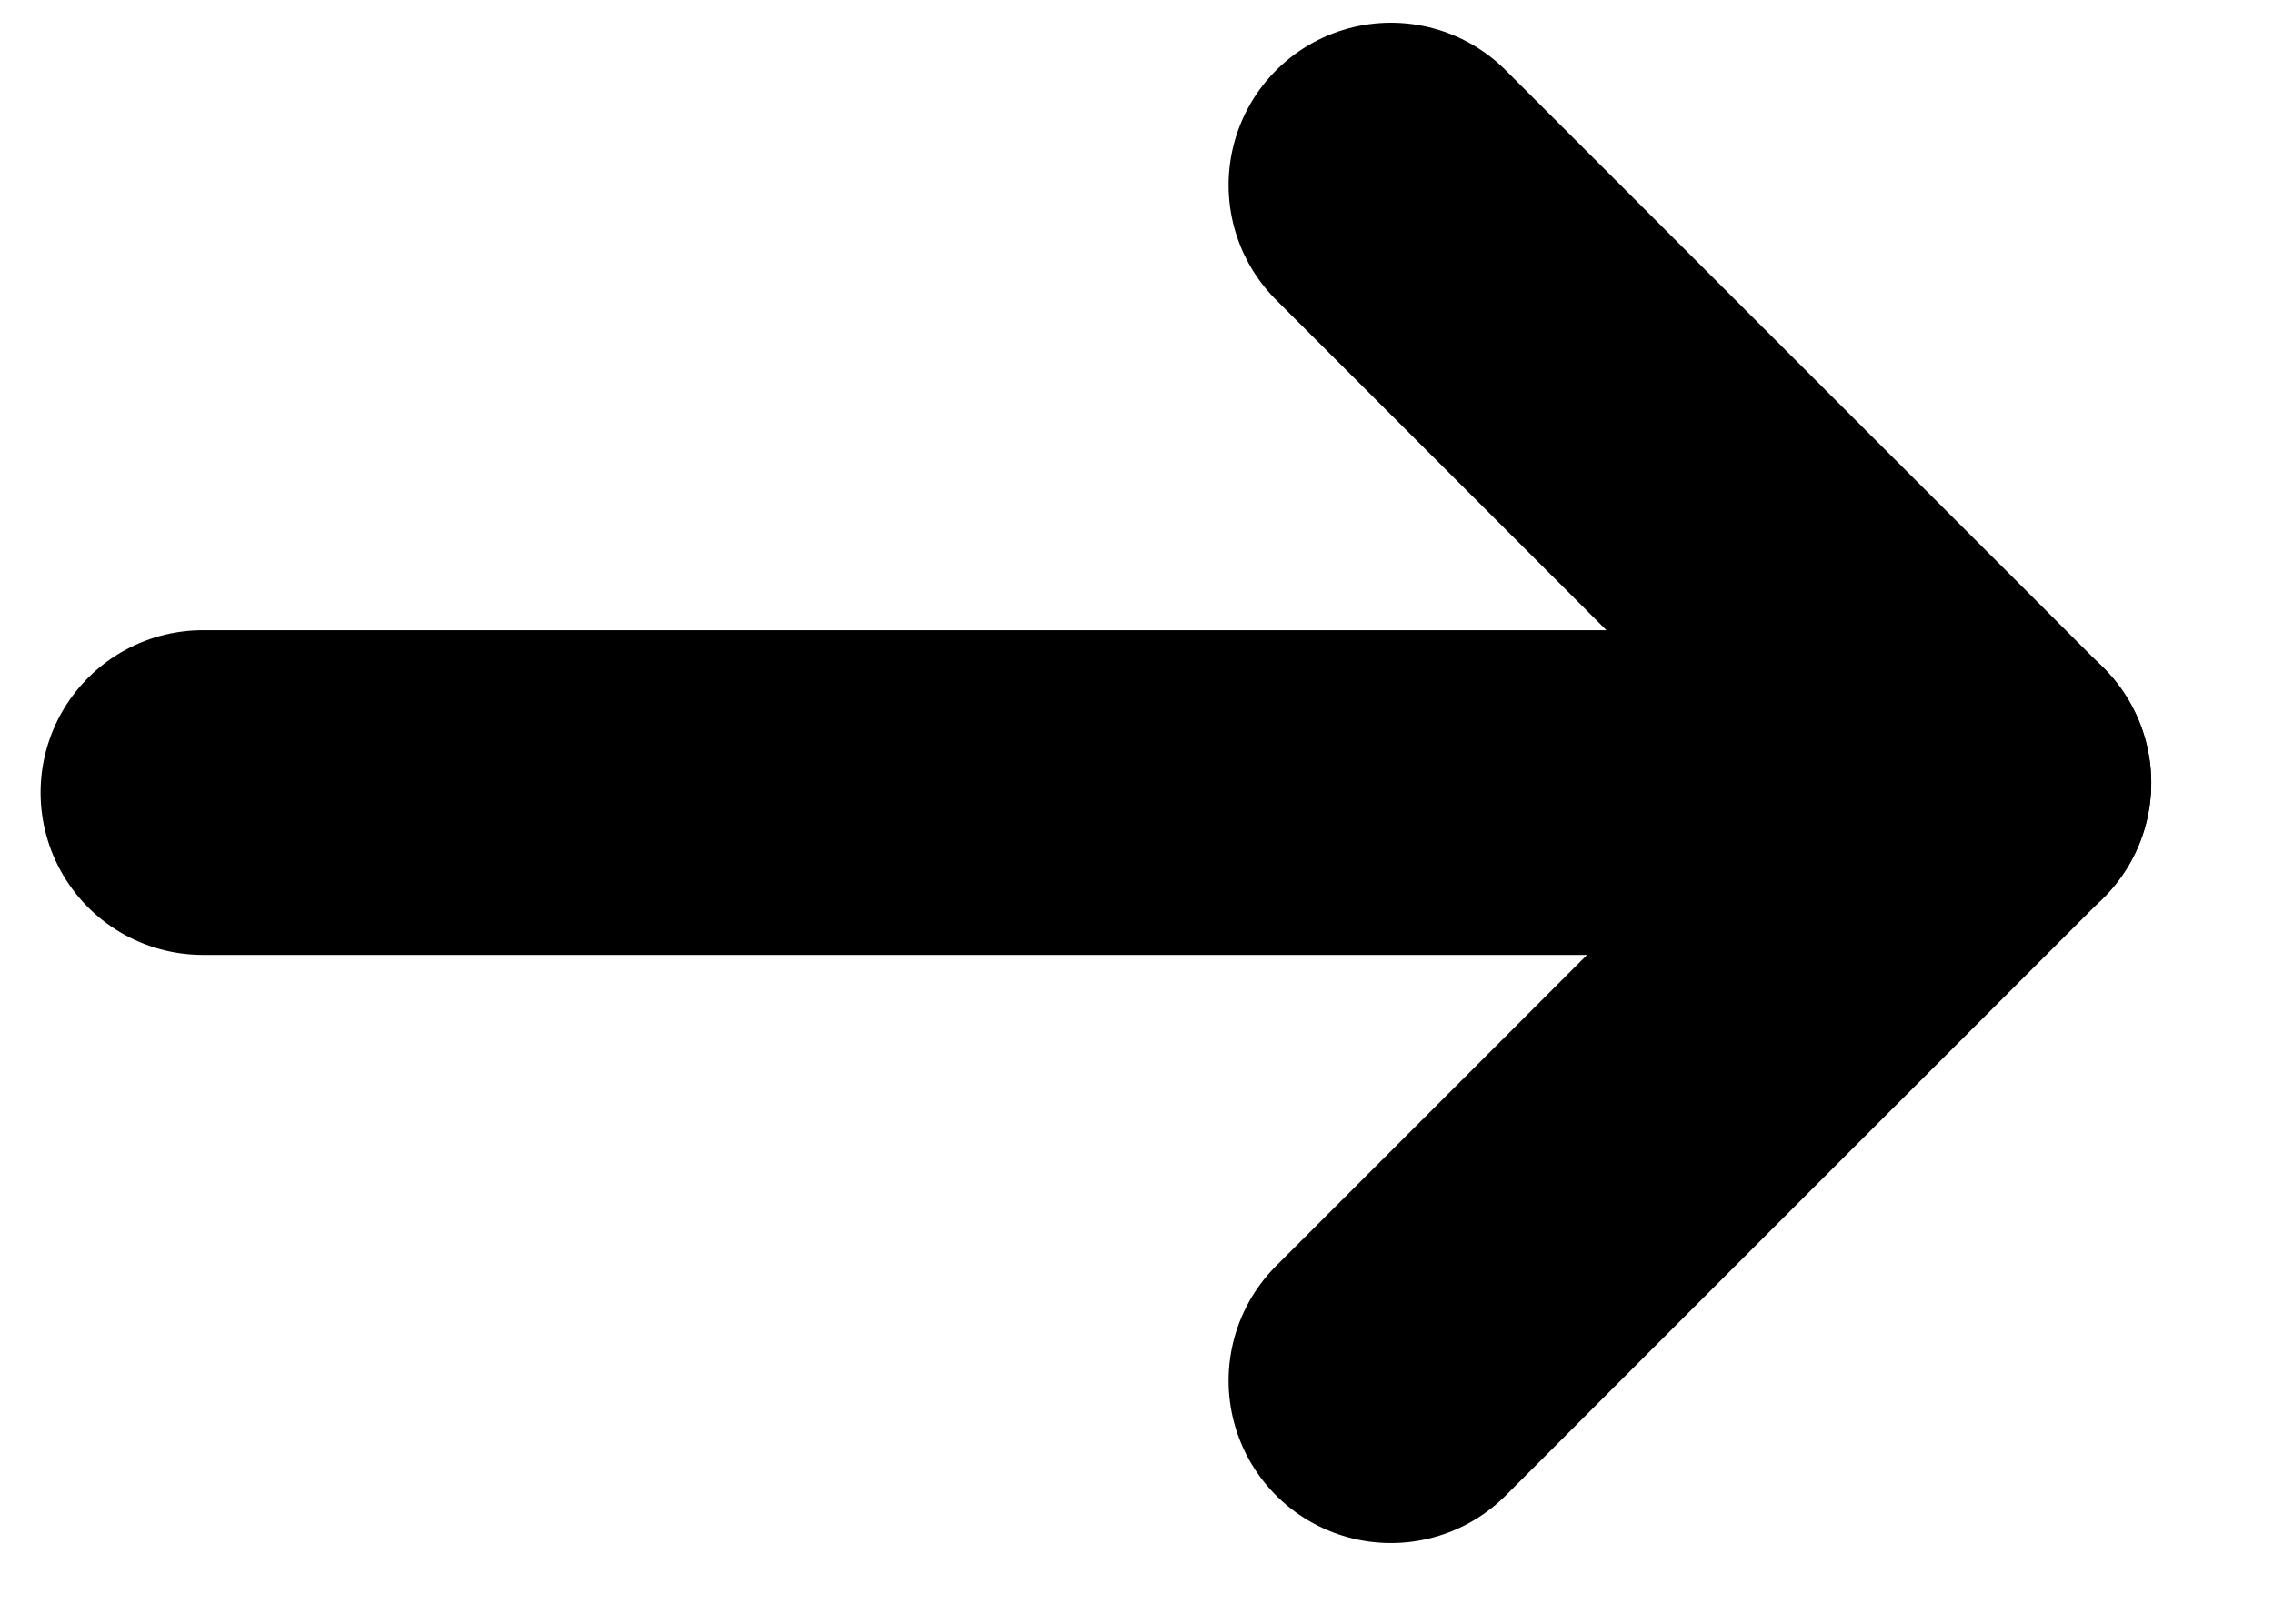 <svg width="14" height="10" viewBox="0 0 14 10" fill="none" xmlns="http://www.w3.org/2000/svg">
<path d="M8.567 1.14L12.25 4.822" stroke="black" stroke-width="2" stroke-linecap="round" stroke-linejoin="round"/>
<path d="M8.567 8.503L12.25 4.82" stroke="black" stroke-width="2" stroke-linecap="round" stroke-linejoin="round"/>
<path d="M12.082 4.881L1.25 4.881" stroke="black" stroke-width="2" stroke-linecap="round" stroke-linejoin="round"/>
</svg>

